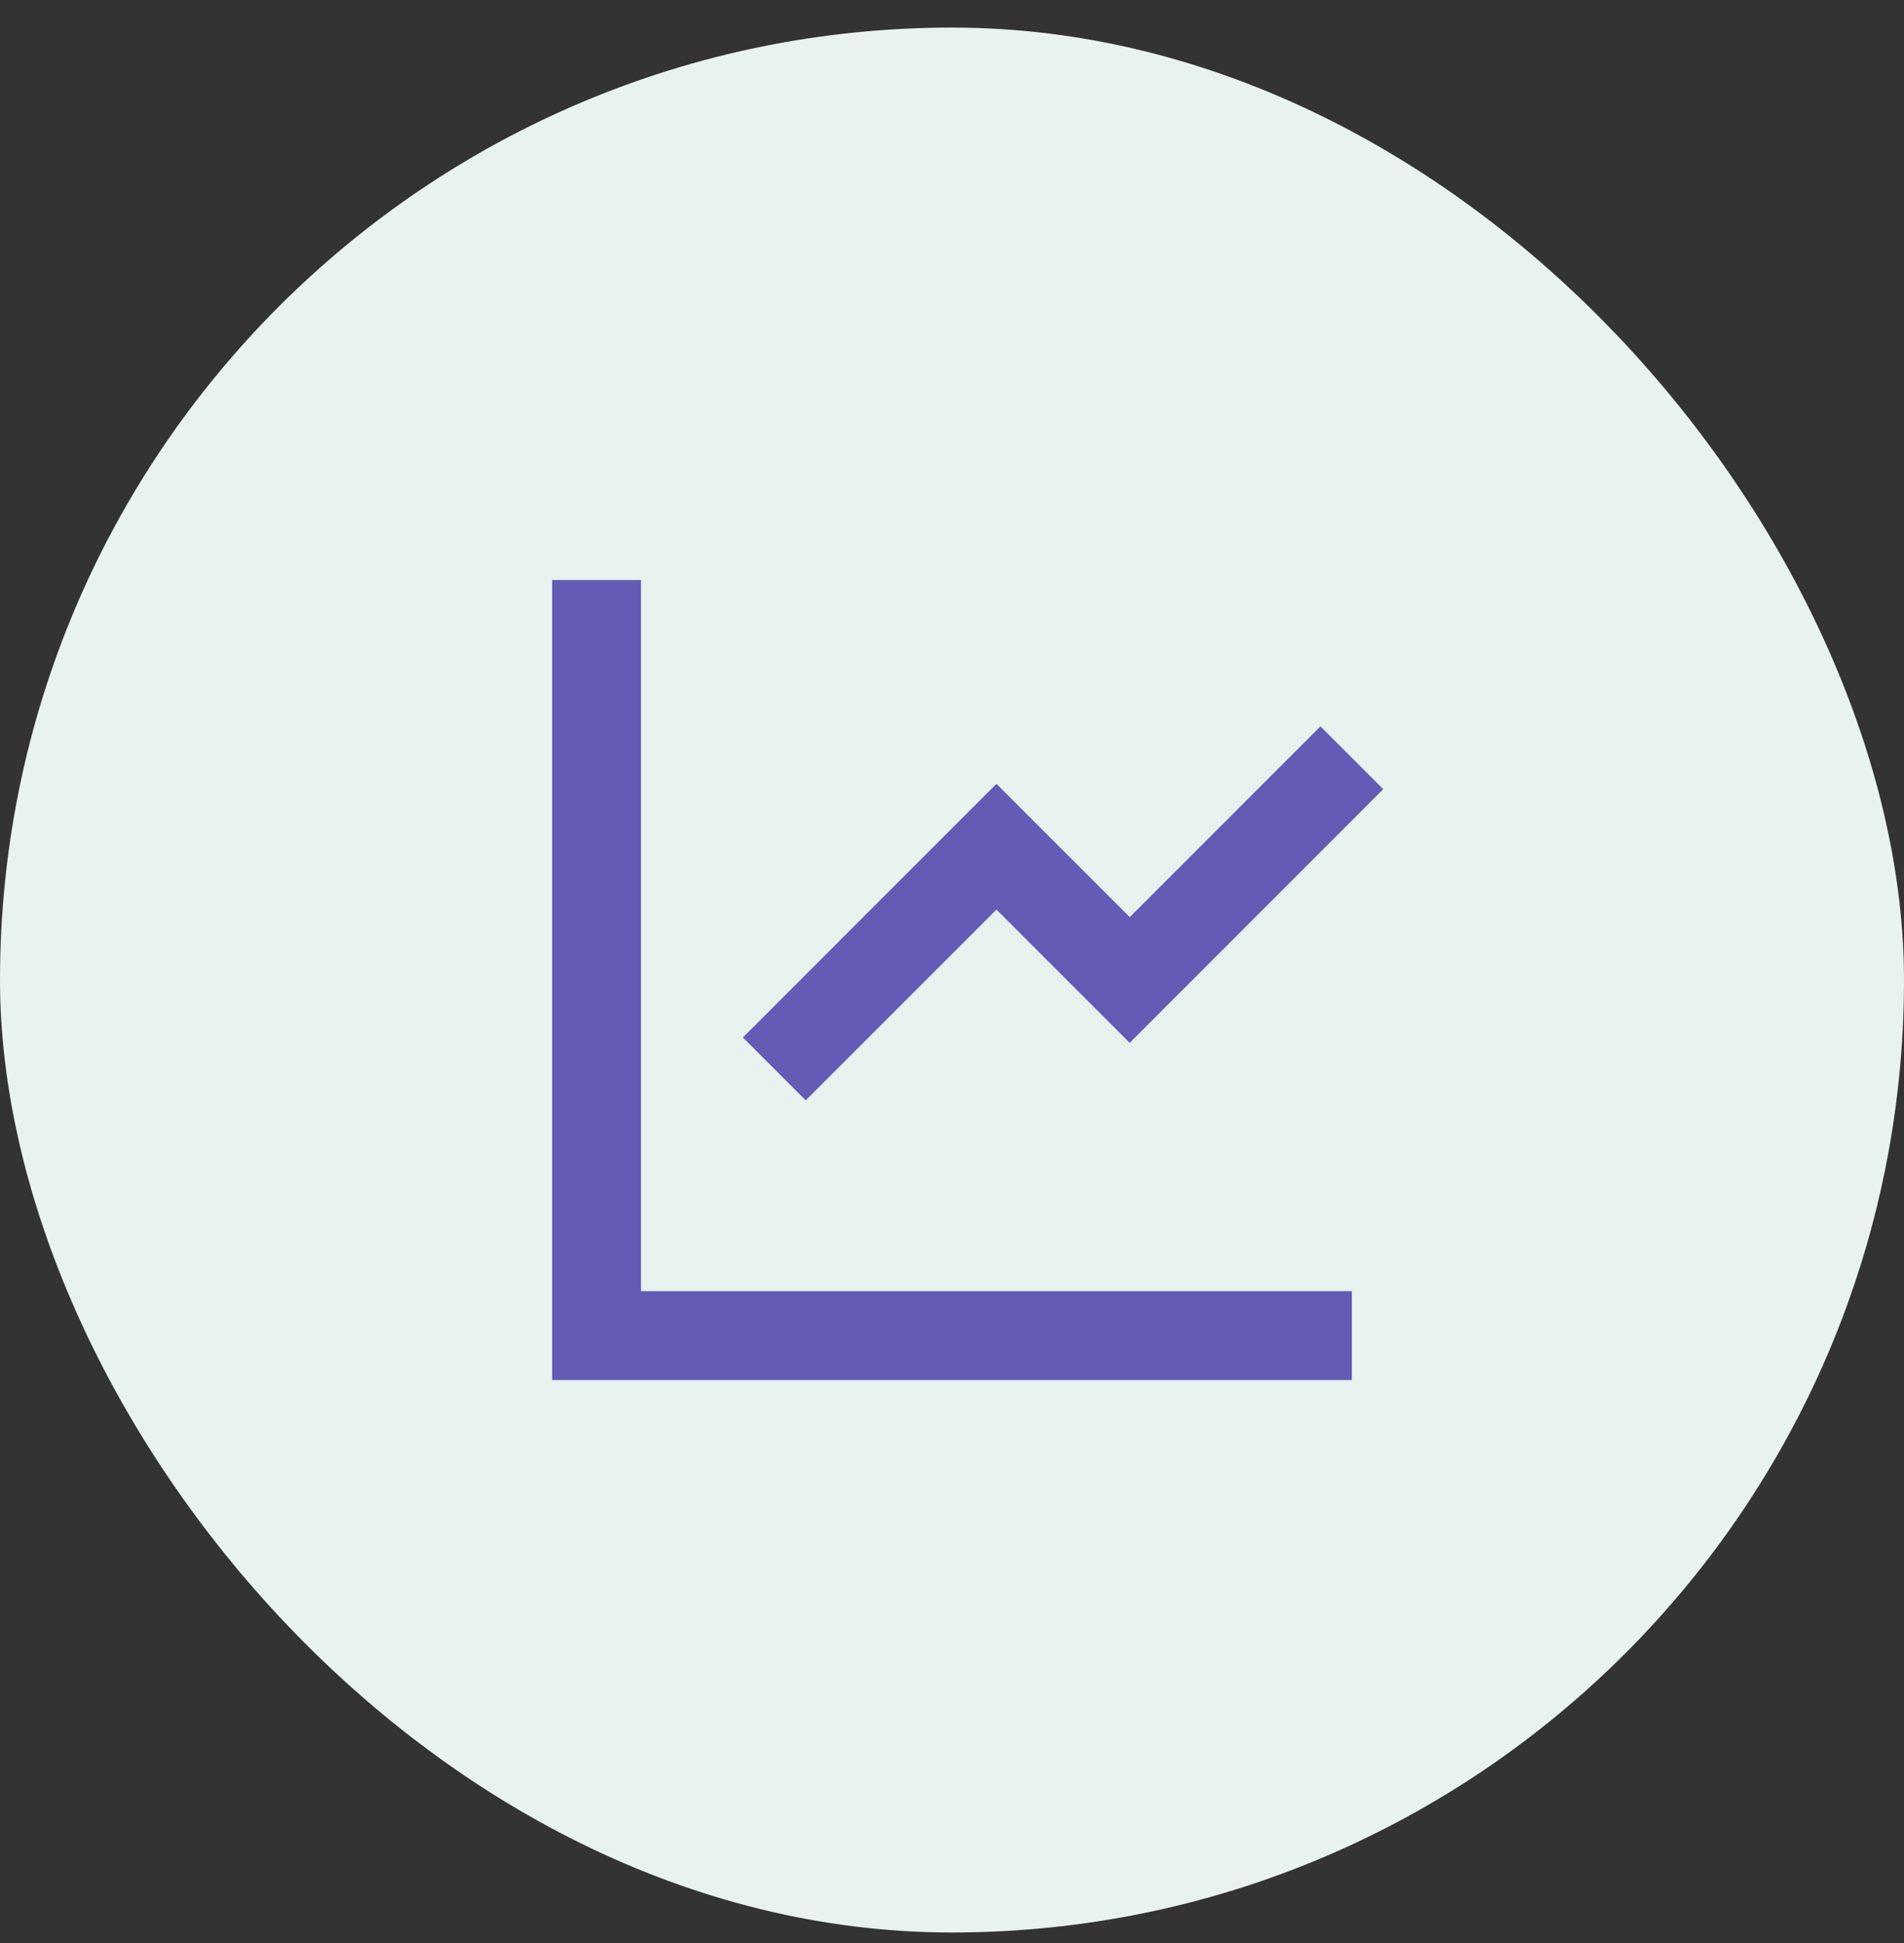 <svg width="50" height="51" viewBox="0 0 50 51" fill="none" xmlns="http://www.w3.org/2000/svg">
<rect x="0" y="0" width="50" height="51" fill="#333333" stroke="none"/>
<rect y="0.724" width="50" height="50" rx="25" fill="#E8F2EE"/>
<path d="M16.833 15.224V33.89H35.5V36.224H14.5V15.224H16.833ZM34.675 19.066L36.325 20.715L29.667 27.373L26.167 23.875L21.158 28.882L19.509 27.232L26.167 20.574L29.667 24.073L34.675 19.066Z" fill="#645BB5"/>
</svg>
